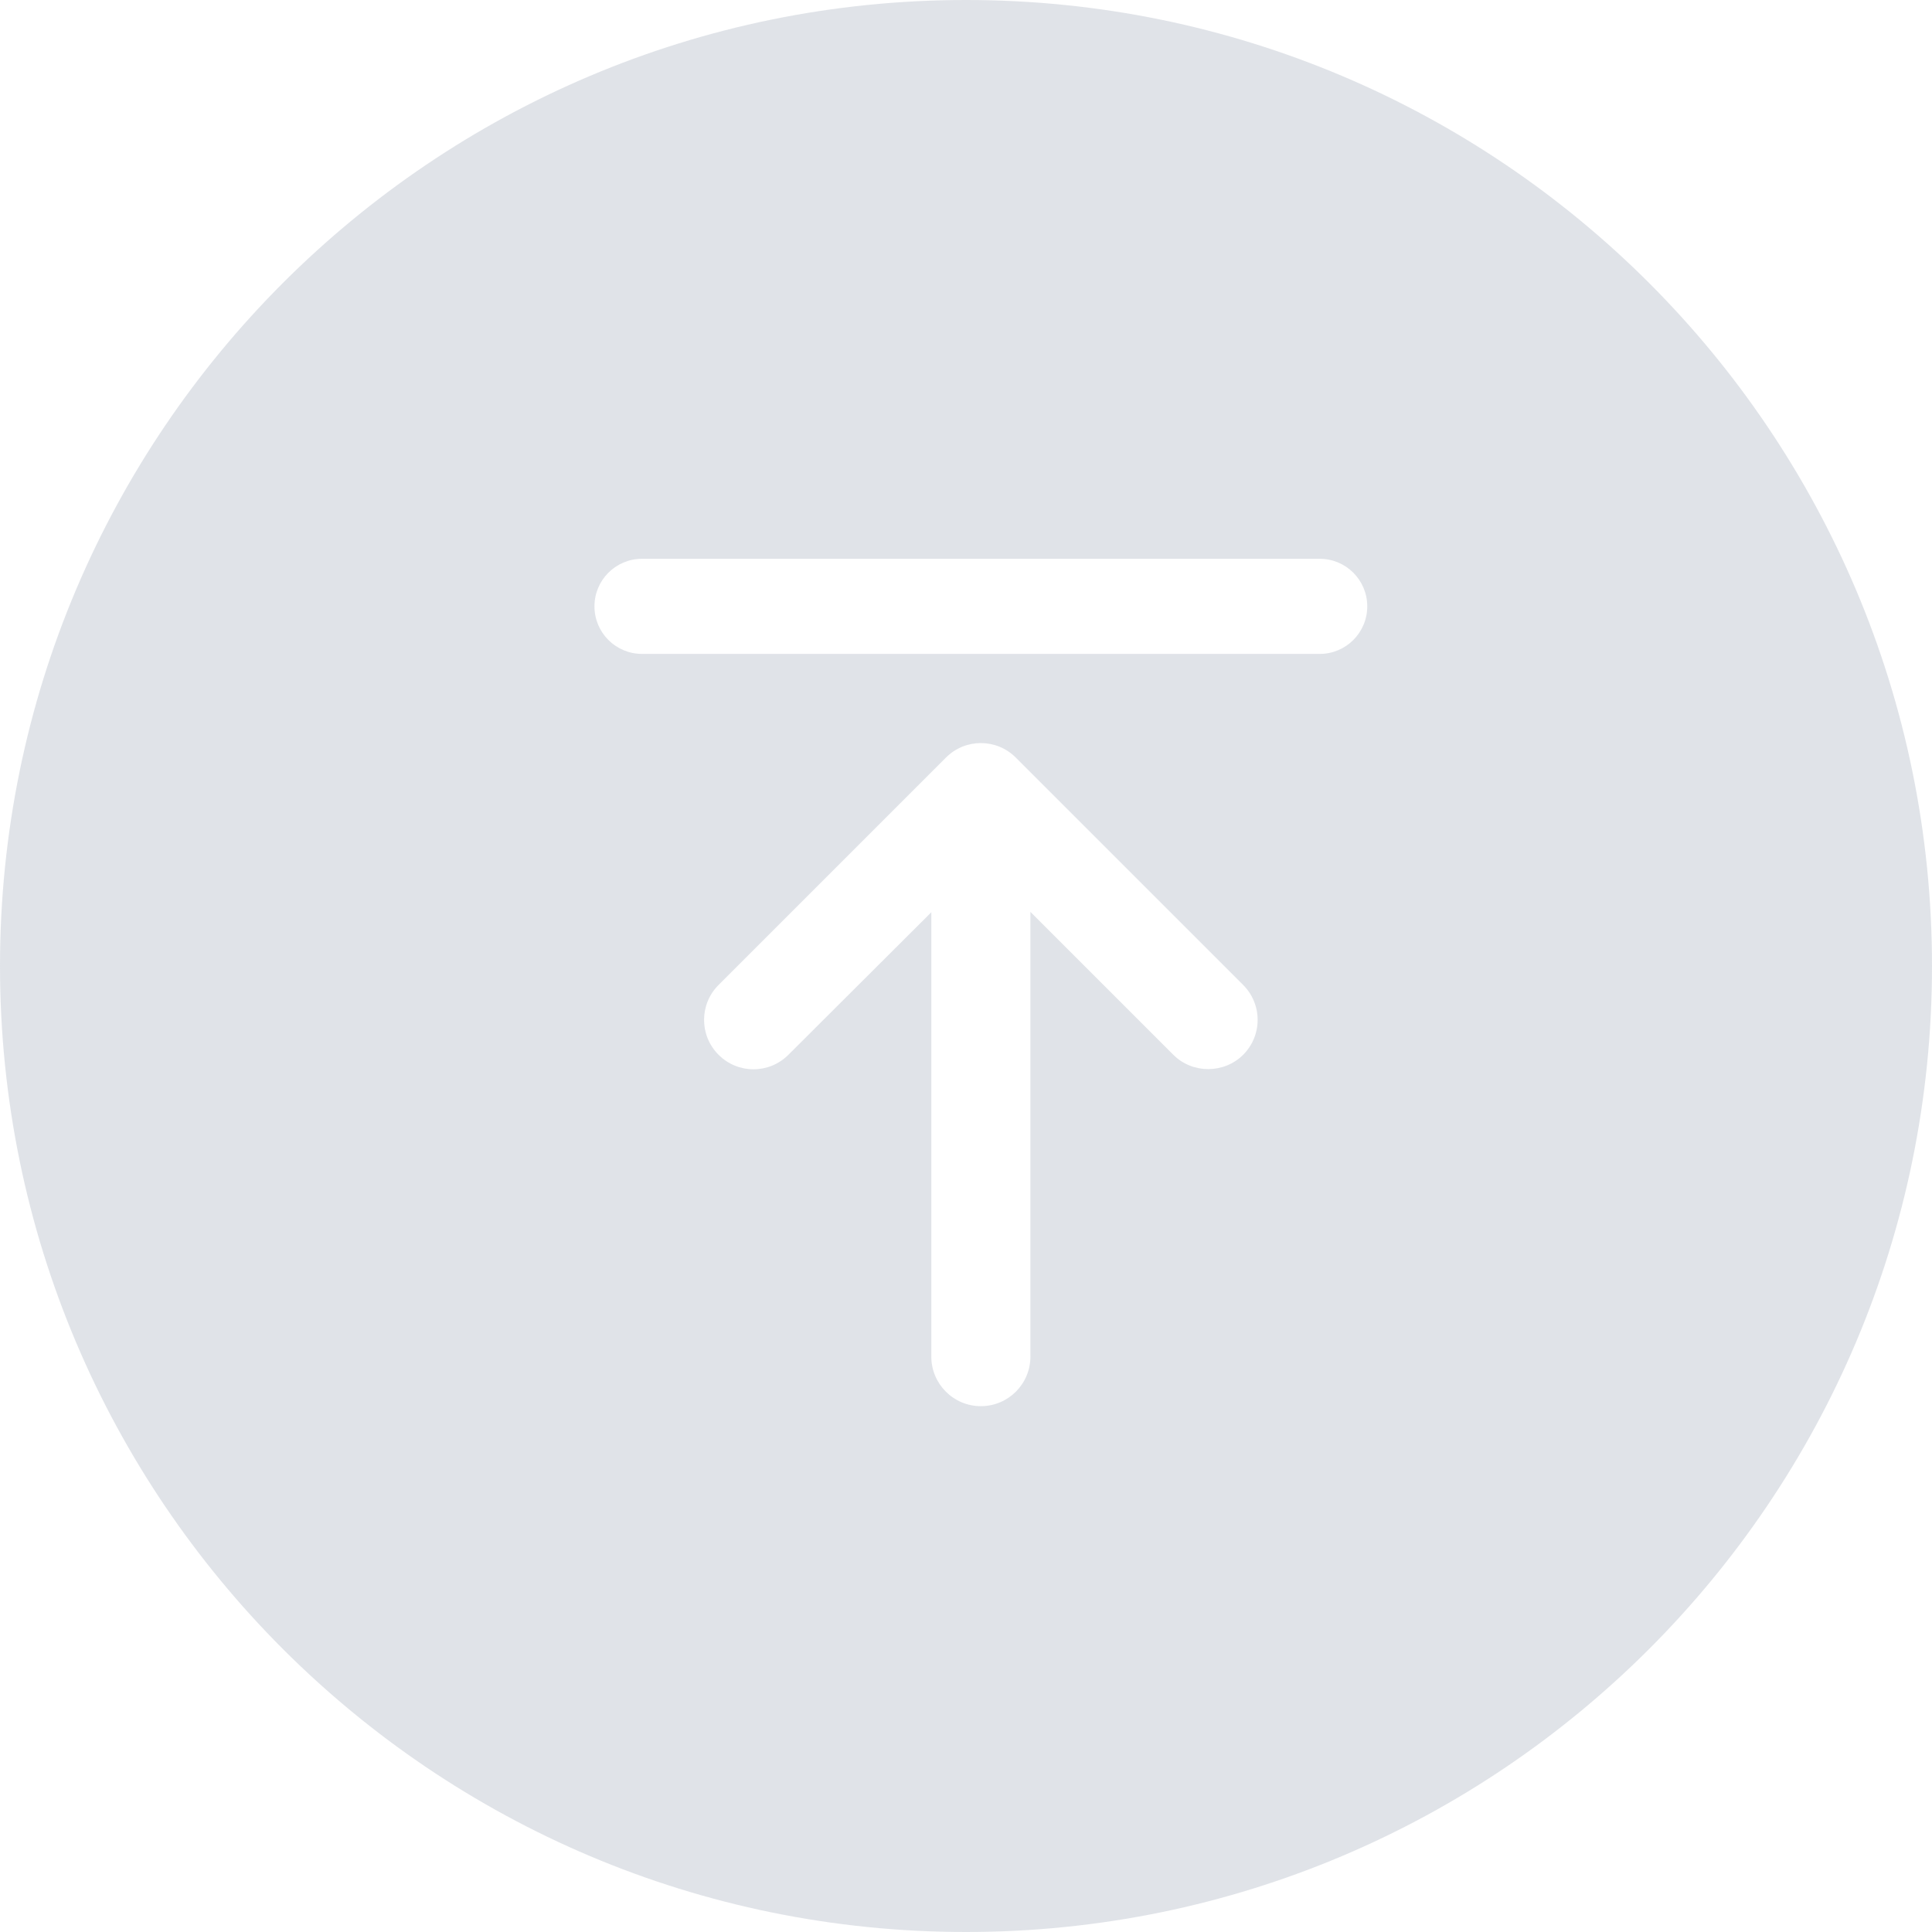 <svg width="65" height="65" viewBox="0 0 65 65" fill="none" xmlns="http://www.w3.org/2000/svg">
<path fill-rule="evenodd" clip-rule="evenodd" d="M32.5 65C50.449 65 65 50.449 65 32.5C65 14.551 50.449 -8.90146e-06 32.5 -2.84124e-06C14.551 -4.41041e-06 4.41041e-06 14.551 2.84124e-06 32.5C8.90146e-06 50.449 14.551 65 32.5 65ZM33 47.309C33.921 47.309 34.667 46.562 34.667 45.642L34.667 30.679L39.475 35.487C40.125 36.138 41.192 36.121 41.825 35.487C42.137 35.176 42.312 34.753 42.312 34.312C42.312 33.872 42.137 33.449 41.825 33.138L34.175 25.488C33.525 24.837 32.475 24.837 31.825 25.488L24.175 33.138C23.525 33.788 23.525 34.837 24.175 35.487C24.825 36.138 25.875 36.138 26.525 35.487L31.333 30.692L31.333 45.642C31.333 46.562 32.08 47.309 33 47.309ZM20 20.4C20 19.516 20.716 18.8 21.6 18.8L44.4 18.8C45.284 18.8 46 19.516 46 20.4C46 21.284 45.284 22 44.4 22L21.6 22C20.716 22 20 21.284 20 20.4Z" fill="#8492A6" fill-opacity="0.25"/>
</svg>
